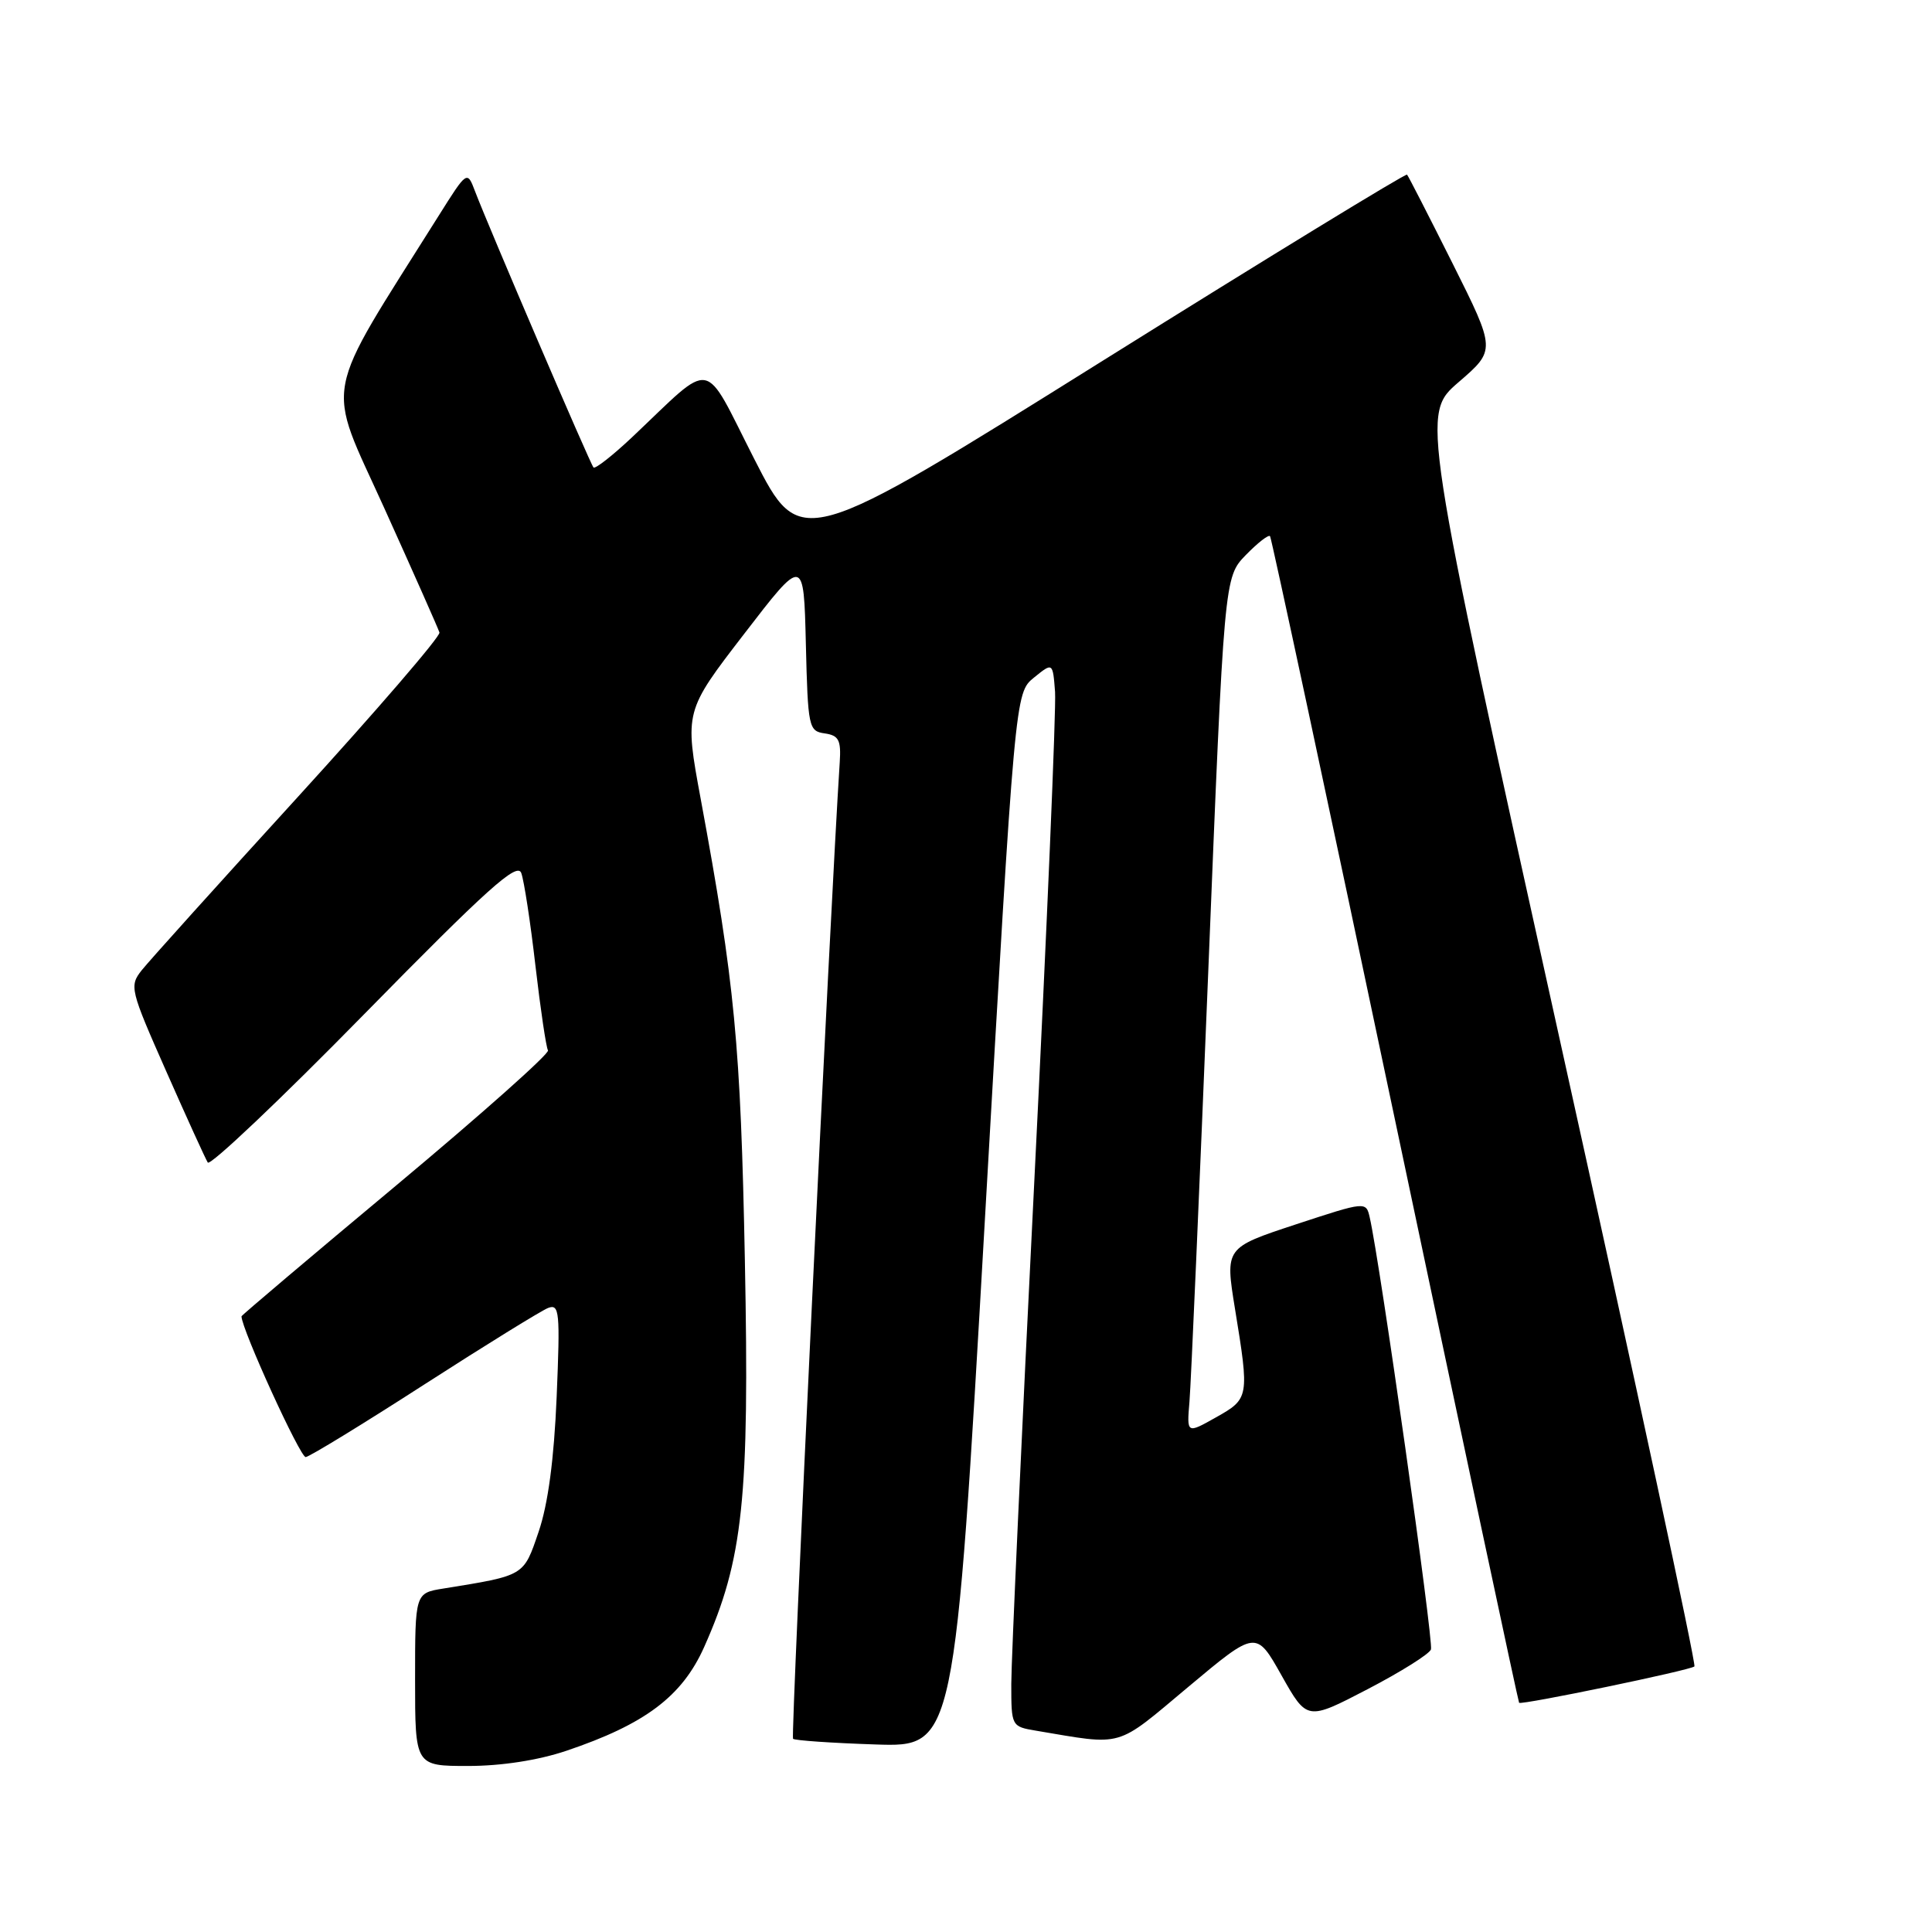 <?xml version="1.0" encoding="UTF-8" standalone="no"?>
<!DOCTYPE svg PUBLIC "-//W3C//DTD SVG 1.1//EN" "http://www.w3.org/Graphics/SVG/1.1/DTD/svg11.dtd" >
<svg xmlns="http://www.w3.org/2000/svg" xmlns:xlink="http://www.w3.org/1999/xlink" version="1.1" viewBox="0 0 256 256">
 <g >
 <path fill="currentColor"
d=" M 75.04 231.99 C 85.48 228.47 90.38 224.78 93.30 218.25 C 98.47 206.67 99.32 198.57 98.70 167.05 C 98.14 138.36 97.37 130.33 92.85 105.88 C 90.70 94.26 90.70 94.26 98.60 84.00 C 106.50 73.73 106.50 73.73 106.78 85.30 C 107.05 96.39 107.15 96.88 109.28 97.18 C 111.14 97.45 111.46 98.06 111.27 101.00 C 110.00 120.51 104.76 230.09 105.08 230.40 C 105.31 230.62 110.22 230.96 116.00 231.15 C 126.50 231.50 126.50 231.50 130.50 161.66 C 134.50 91.82 134.50 91.82 137.00 89.79 C 139.50 87.76 139.50 87.76 139.80 91.67 C 139.96 93.82 138.72 123.01 137.05 156.54 C 135.37 190.07 134.00 220.04 134.00 223.14 C 134.00 228.72 134.03 228.78 137.25 229.32 C 149.06 231.30 147.68 231.70 157.47 223.51 C 166.44 216.00 166.44 216.00 169.81 222.00 C 173.19 228.00 173.19 228.00 181.19 223.84 C 185.59 221.55 189.38 219.18 189.61 218.56 C 189.99 217.59 182.84 167.14 181.50 161.34 C 181.01 159.18 181.01 159.18 171.67 162.25 C 162.33 165.33 162.33 165.33 163.64 173.41 C 165.56 185.16 165.52 185.34 161.12 187.81 C 157.25 189.99 157.25 189.99 157.61 185.74 C 157.81 183.41 158.92 157.88 160.09 129.00 C 162.21 76.50 162.21 76.50 165.07 73.55 C 166.65 71.93 168.09 70.80 168.29 71.05 C 168.48 71.30 175.94 106.13 184.86 148.46 C 193.79 190.79 201.18 225.51 201.29 225.63 C 201.62 225.95 224.03 221.31 224.52 220.81 C 224.77 220.57 216.73 183.13 206.65 137.63 C 188.34 54.89 188.34 54.89 193.27 50.64 C 198.21 46.38 198.21 46.38 192.49 34.94 C 189.34 28.65 186.62 23.34 186.44 23.14 C 186.27 22.95 168.11 34.05 146.10 47.81 C 106.08 72.84 106.08 72.84 99.95 60.83 C 93.02 47.23 94.76 47.54 83.77 57.92 C 81.17 60.37 78.86 62.18 78.64 61.94 C 78.21 61.48 64.75 30.10 62.95 25.36 C 61.90 22.59 61.90 22.59 58.15 28.55 C 42.51 53.45 43.13 50.11 50.92 67.33 C 54.79 75.89 58.08 83.31 58.23 83.81 C 58.38 84.32 49.95 94.10 39.50 105.56 C 29.05 117.01 19.73 127.36 18.78 128.56 C 17.12 130.66 17.24 131.13 22.02 141.94 C 24.74 148.10 27.22 153.54 27.53 154.04 C 27.83 154.54 37.16 145.70 48.24 134.40 C 64.59 117.74 68.53 114.20 69.07 115.68 C 69.44 116.68 70.29 122.22 70.95 127.98 C 71.62 133.75 72.37 138.79 72.61 139.18 C 72.86 139.58 63.82 147.62 52.53 157.05 C 41.24 166.47 32.00 174.29 32.00 174.42 C 32.00 176.09 39.79 193.16 40.51 193.07 C 41.05 193.00 48.13 188.67 56.24 183.44 C 64.35 178.22 71.73 173.66 72.63 173.31 C 74.13 172.74 74.23 173.84 73.76 185.09 C 73.41 193.40 72.62 199.31 71.37 202.97 C 69.36 208.87 69.58 208.74 58.75 210.49 C 55.00 211.09 55.00 211.09 55.00 222.55 C 55.00 234.00 55.00 234.00 62.03 234.00 C 66.43 234.00 71.30 233.25 75.04 231.99 Z "/>
</g>
</svg>